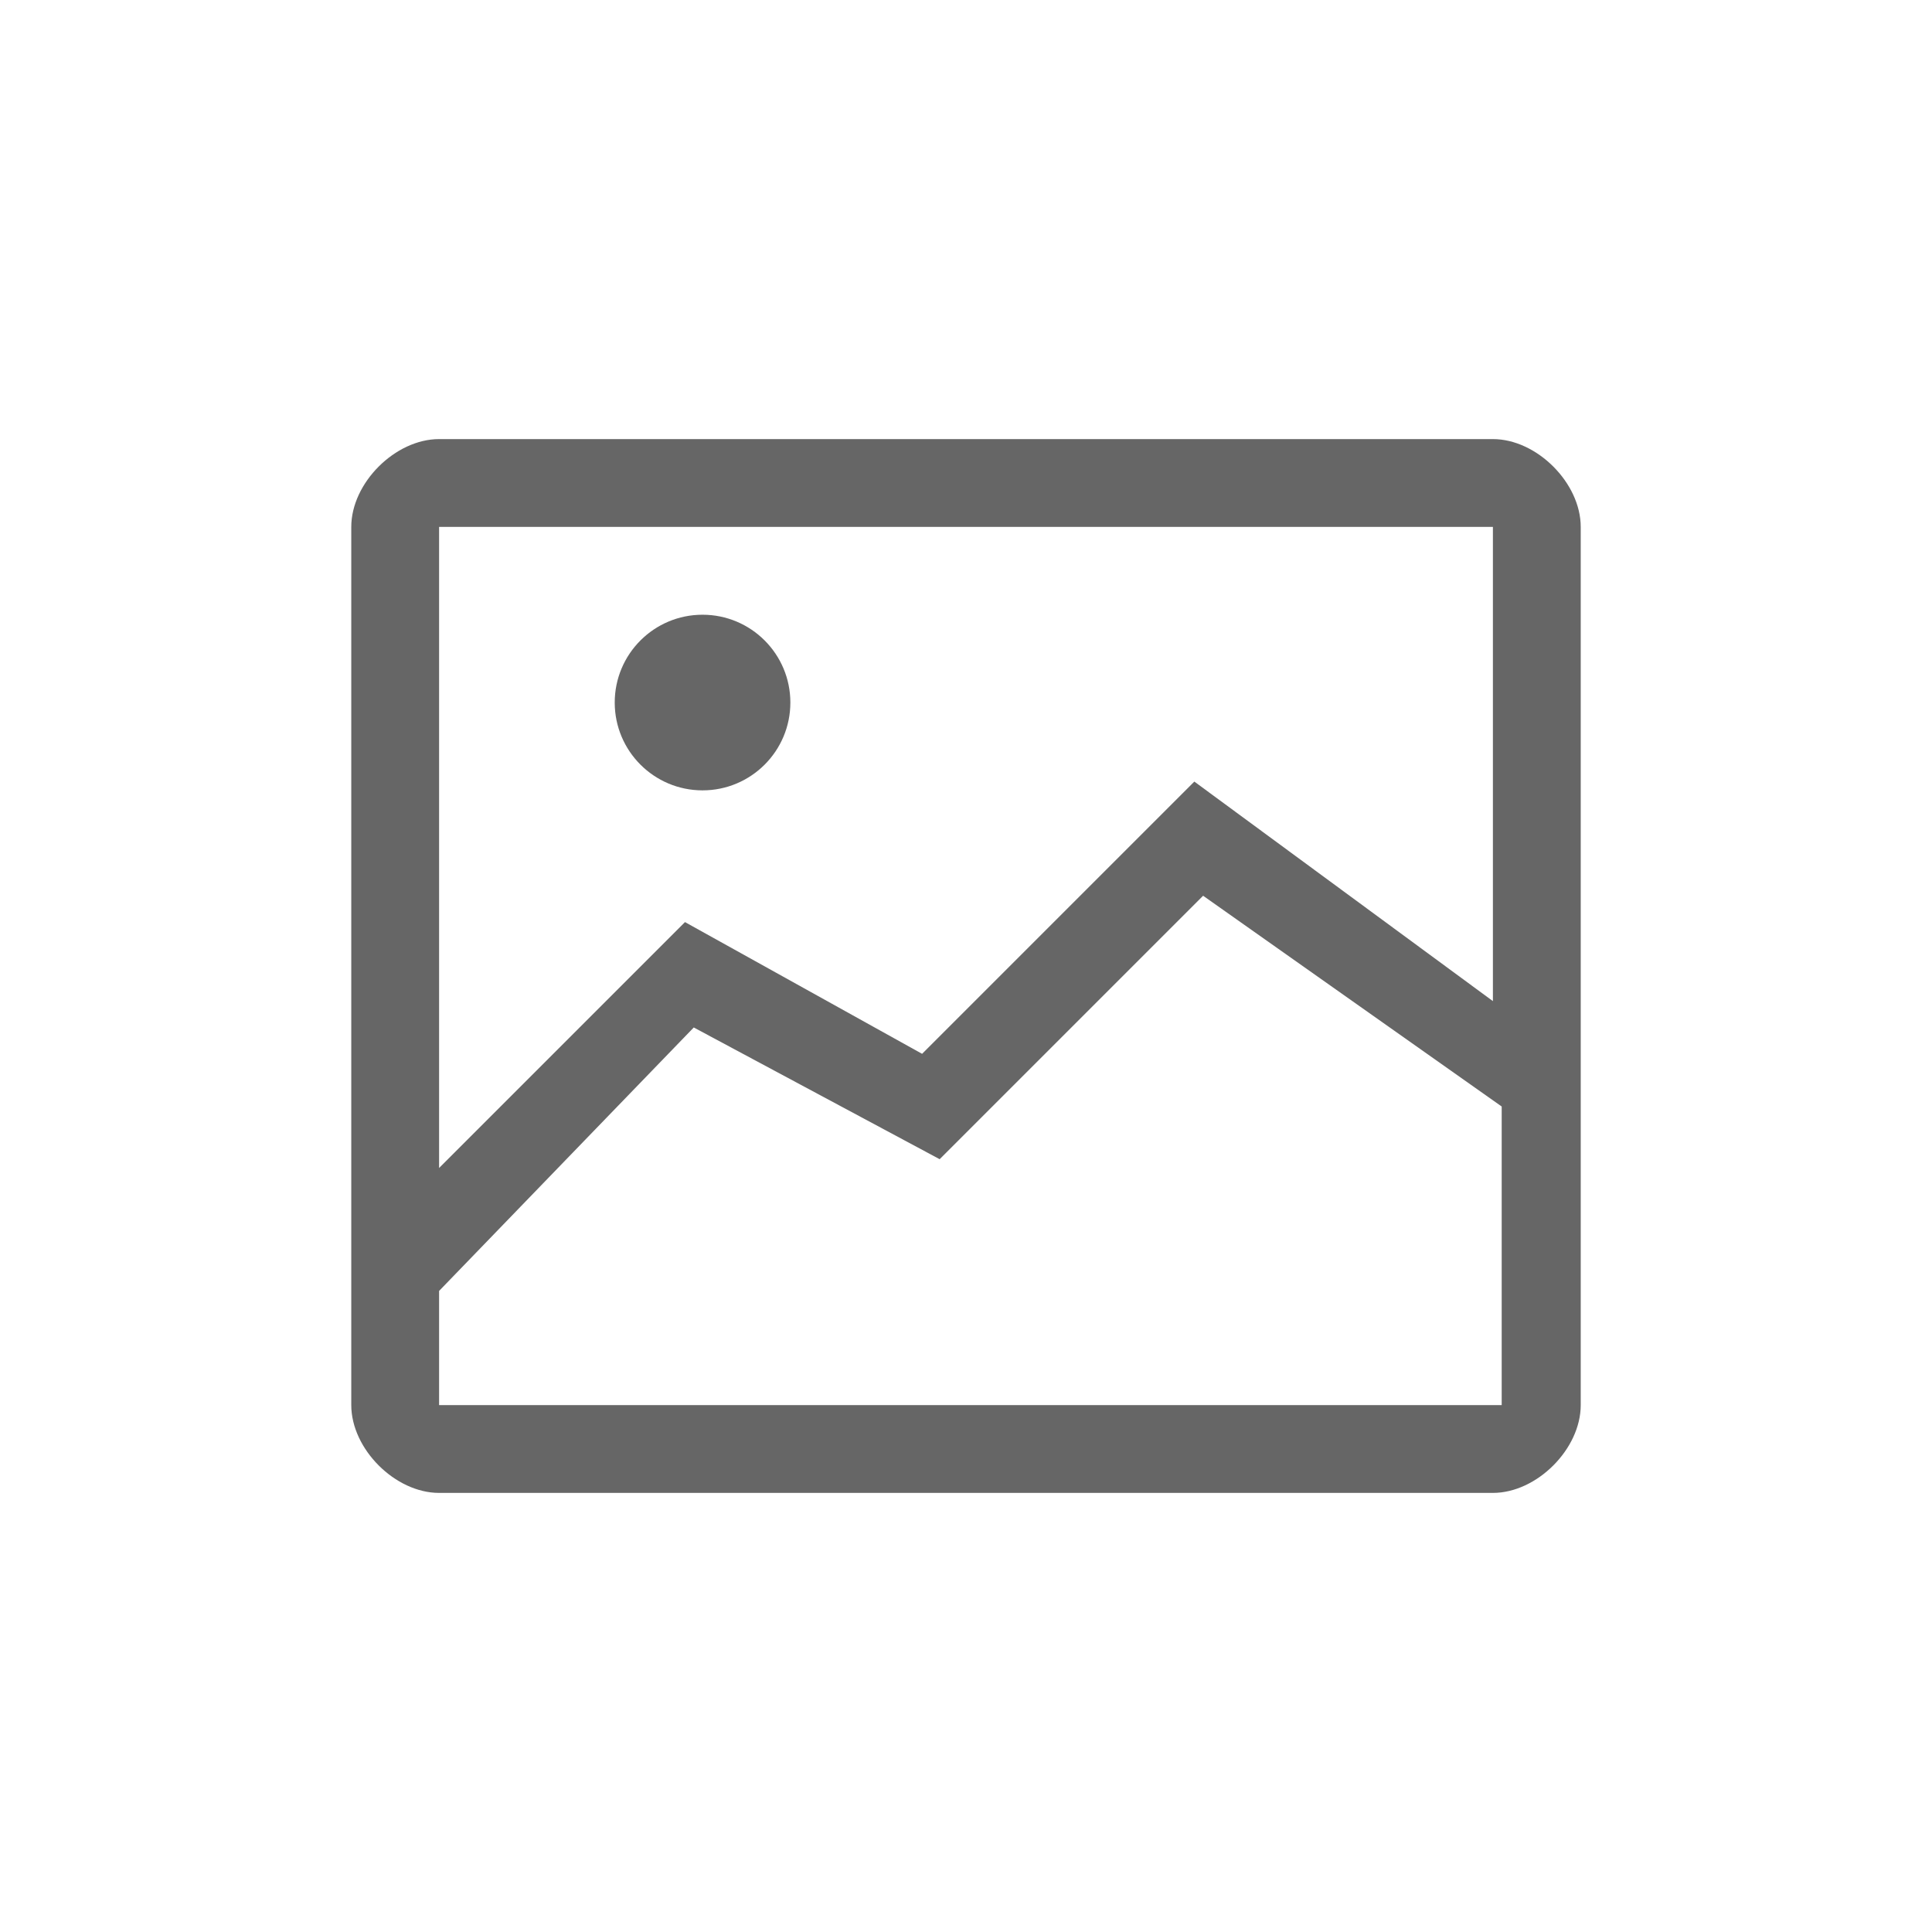 <?xml version="1.0" encoding="utf-8"?>
<!-- Generator: Adobe Illustrator 23.0.3, SVG Export Plug-In . SVG Version: 6.00 Build 0)  -->
<svg version="1.1" id="DashboardObject_x5F_Image" xmlns="http://www.w3.org/2000/svg" xmlns:xlink="http://www.w3.org/1999/xlink"
	 x="0px" y="0px" viewBox="0 0 22 22" style="enable-background:new 0 0 22 22;" xml:space="preserve">
<style type="text/css">
	.st0{fill:#666666;}
</style>
<path id="MountainsAndBorder" class="st0" d="M17,5H5C4.5,5,4,5.5,4,6v10c0,0.5,0.5,1,1,1h12c0.5,0,1-0.5,1-1V6C18,5.5,17.5,5,17,5z
	 M17,6v5.4l-3.4-2.5L10.5,12l-2.7-1.5L5,13.3V6H17z M5,16v-1.3l2.9-3l2.8,1.5l3-3l3.4,2.4V16H5z"/>
<circle id="Sun_1_" class="st0" cx="8" cy="8" r="1"/>
</svg>
